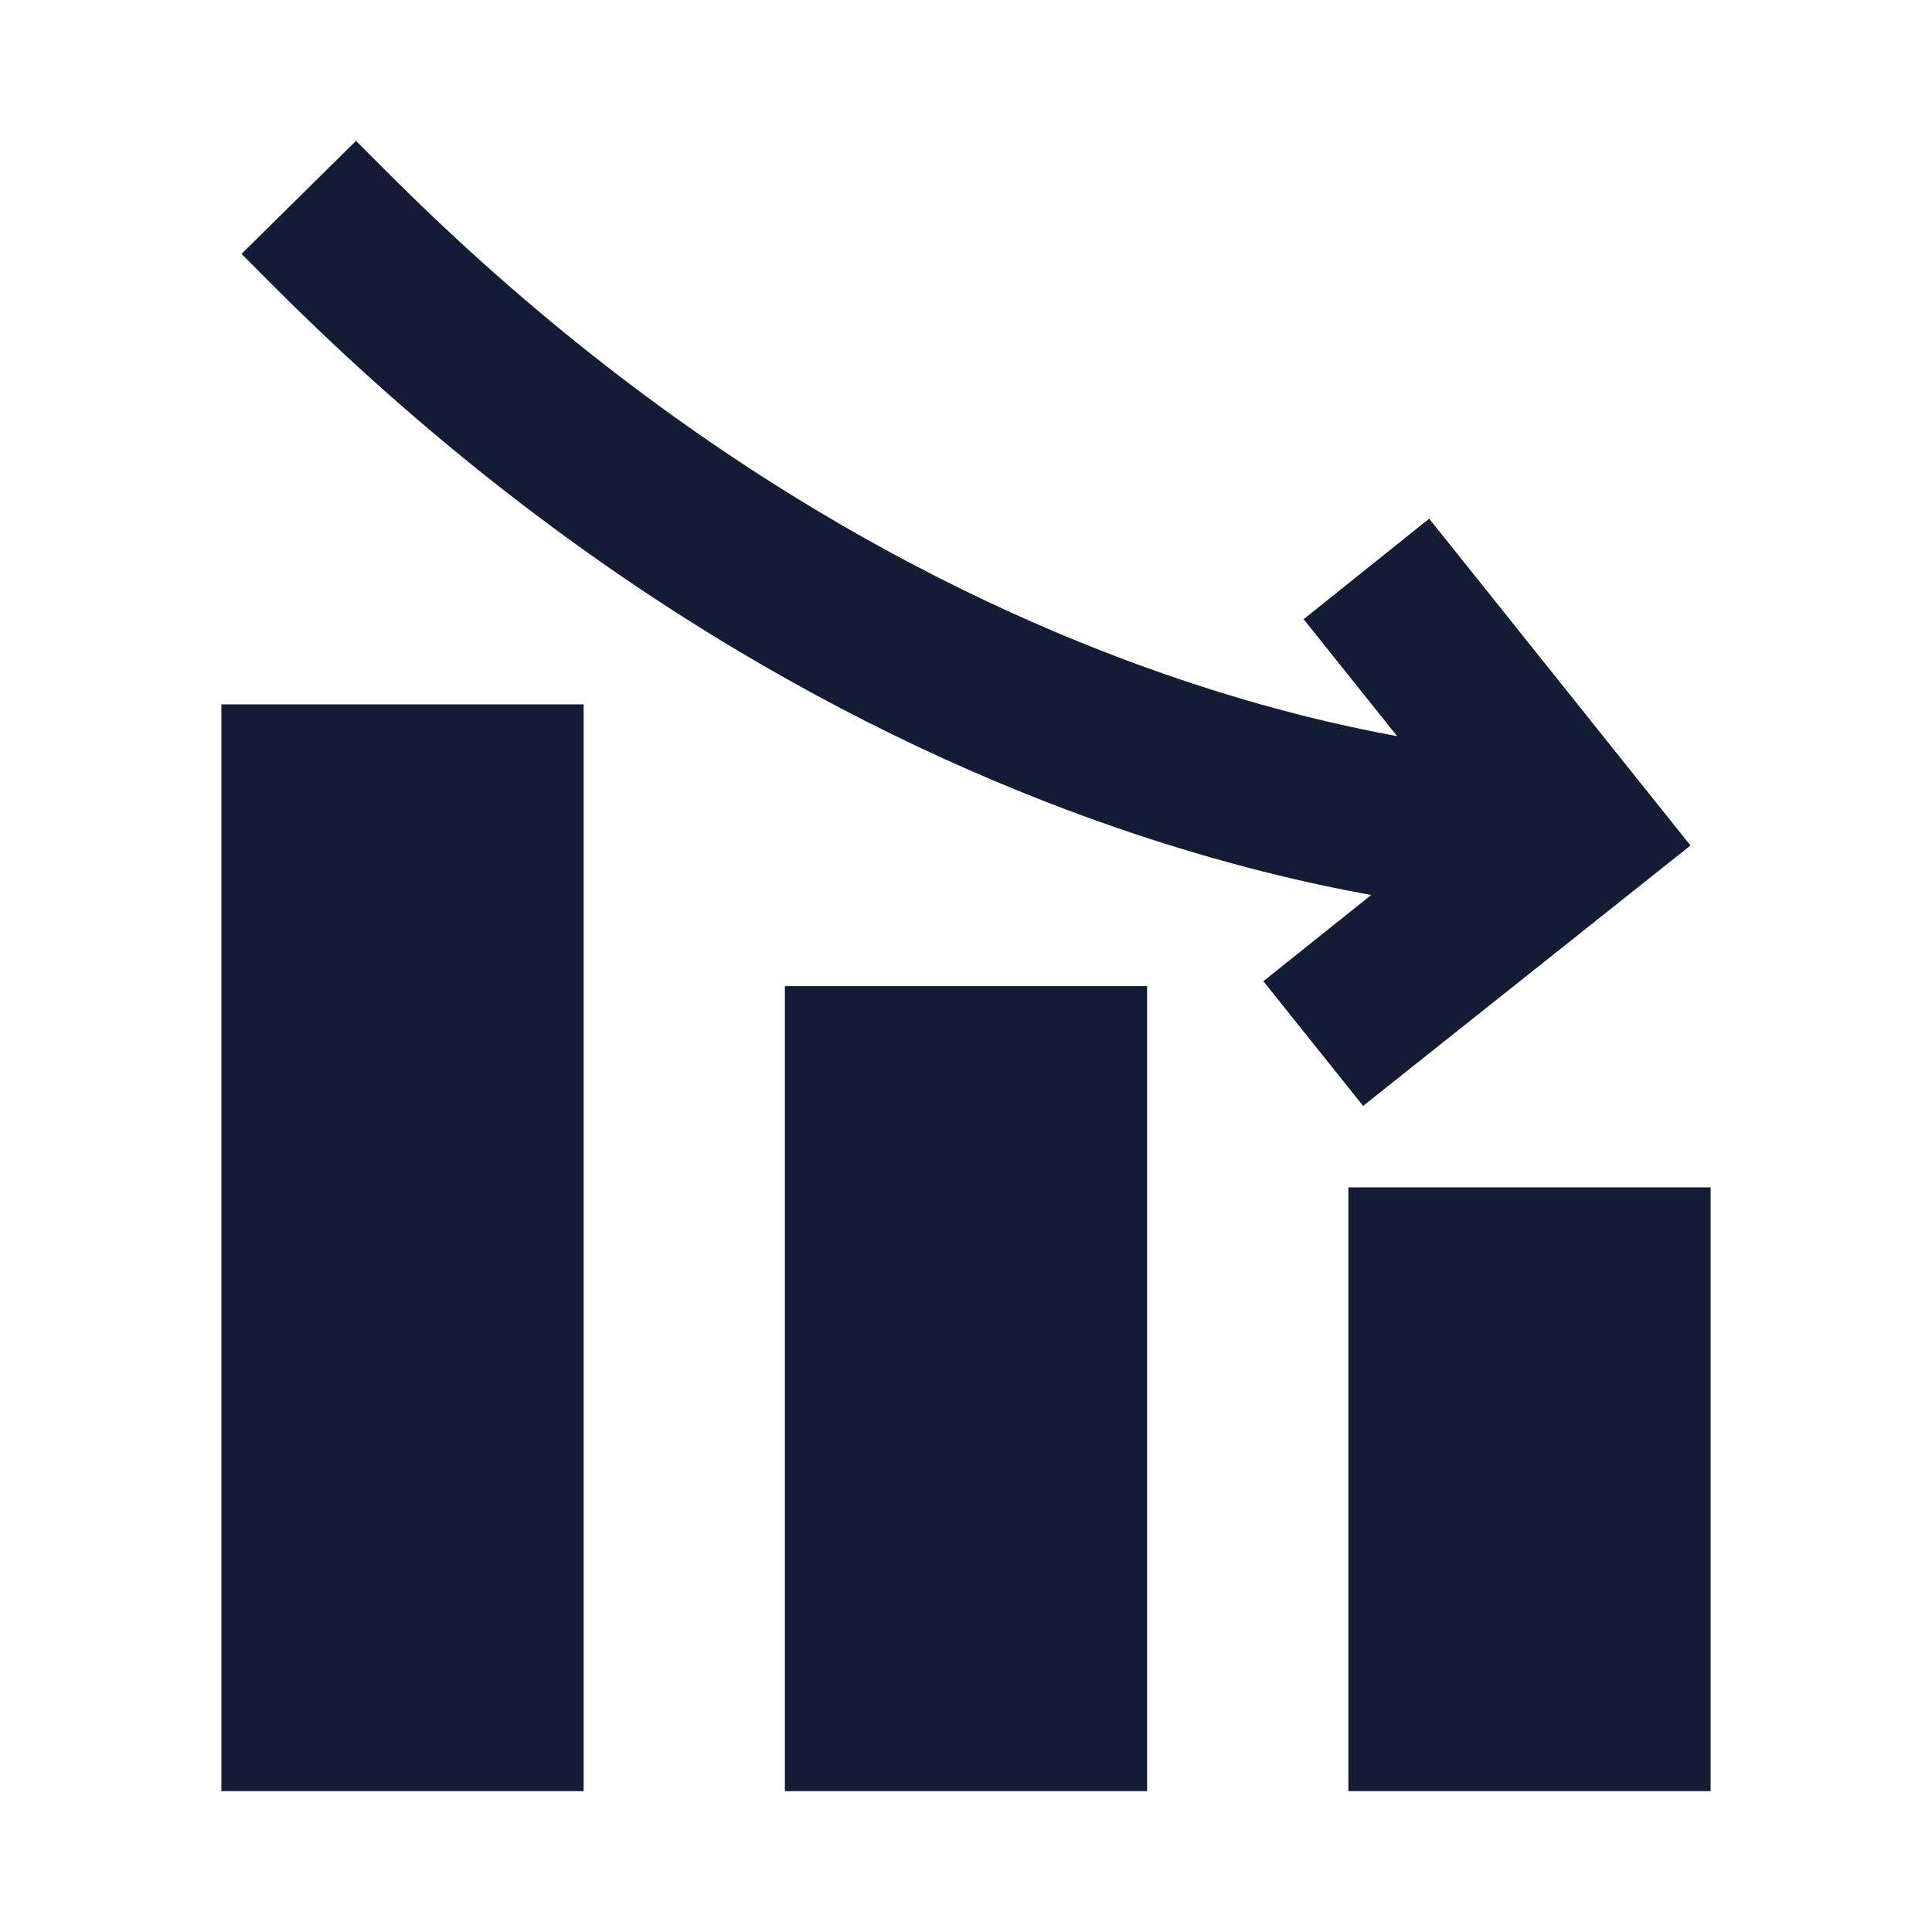 <svg width="24" height="24" viewBox="0 0 24 24" fill="none" xmlns="http://www.w3.org/2000/svg">
<path fill-rule="evenodd" clip-rule="evenodd" d="M14.729 8.463C12.049 7.57 8.442 5.772 4.818 2.146L4.422 1.75L3 3.154L3.405 3.56C7.273 7.43 11.159 9.38 14.098 10.36C15.239 10.74 16.236 10.974 17.033 11.118L15.694 12.189L16.933 13.738L21 10.503L17.754 6.443L16.194 7.692L17.356 9.145C16.65 9.016 15.757 8.806 14.729 8.463ZM2.75 8.75H7.25V22.25H2.75V8.75ZM14.25 12.25H9.75V22.25H14.25V12.25ZM16.75 14.75H21.25V22.25H16.75V14.75Z" fill="#141B34"/>
</svg>
